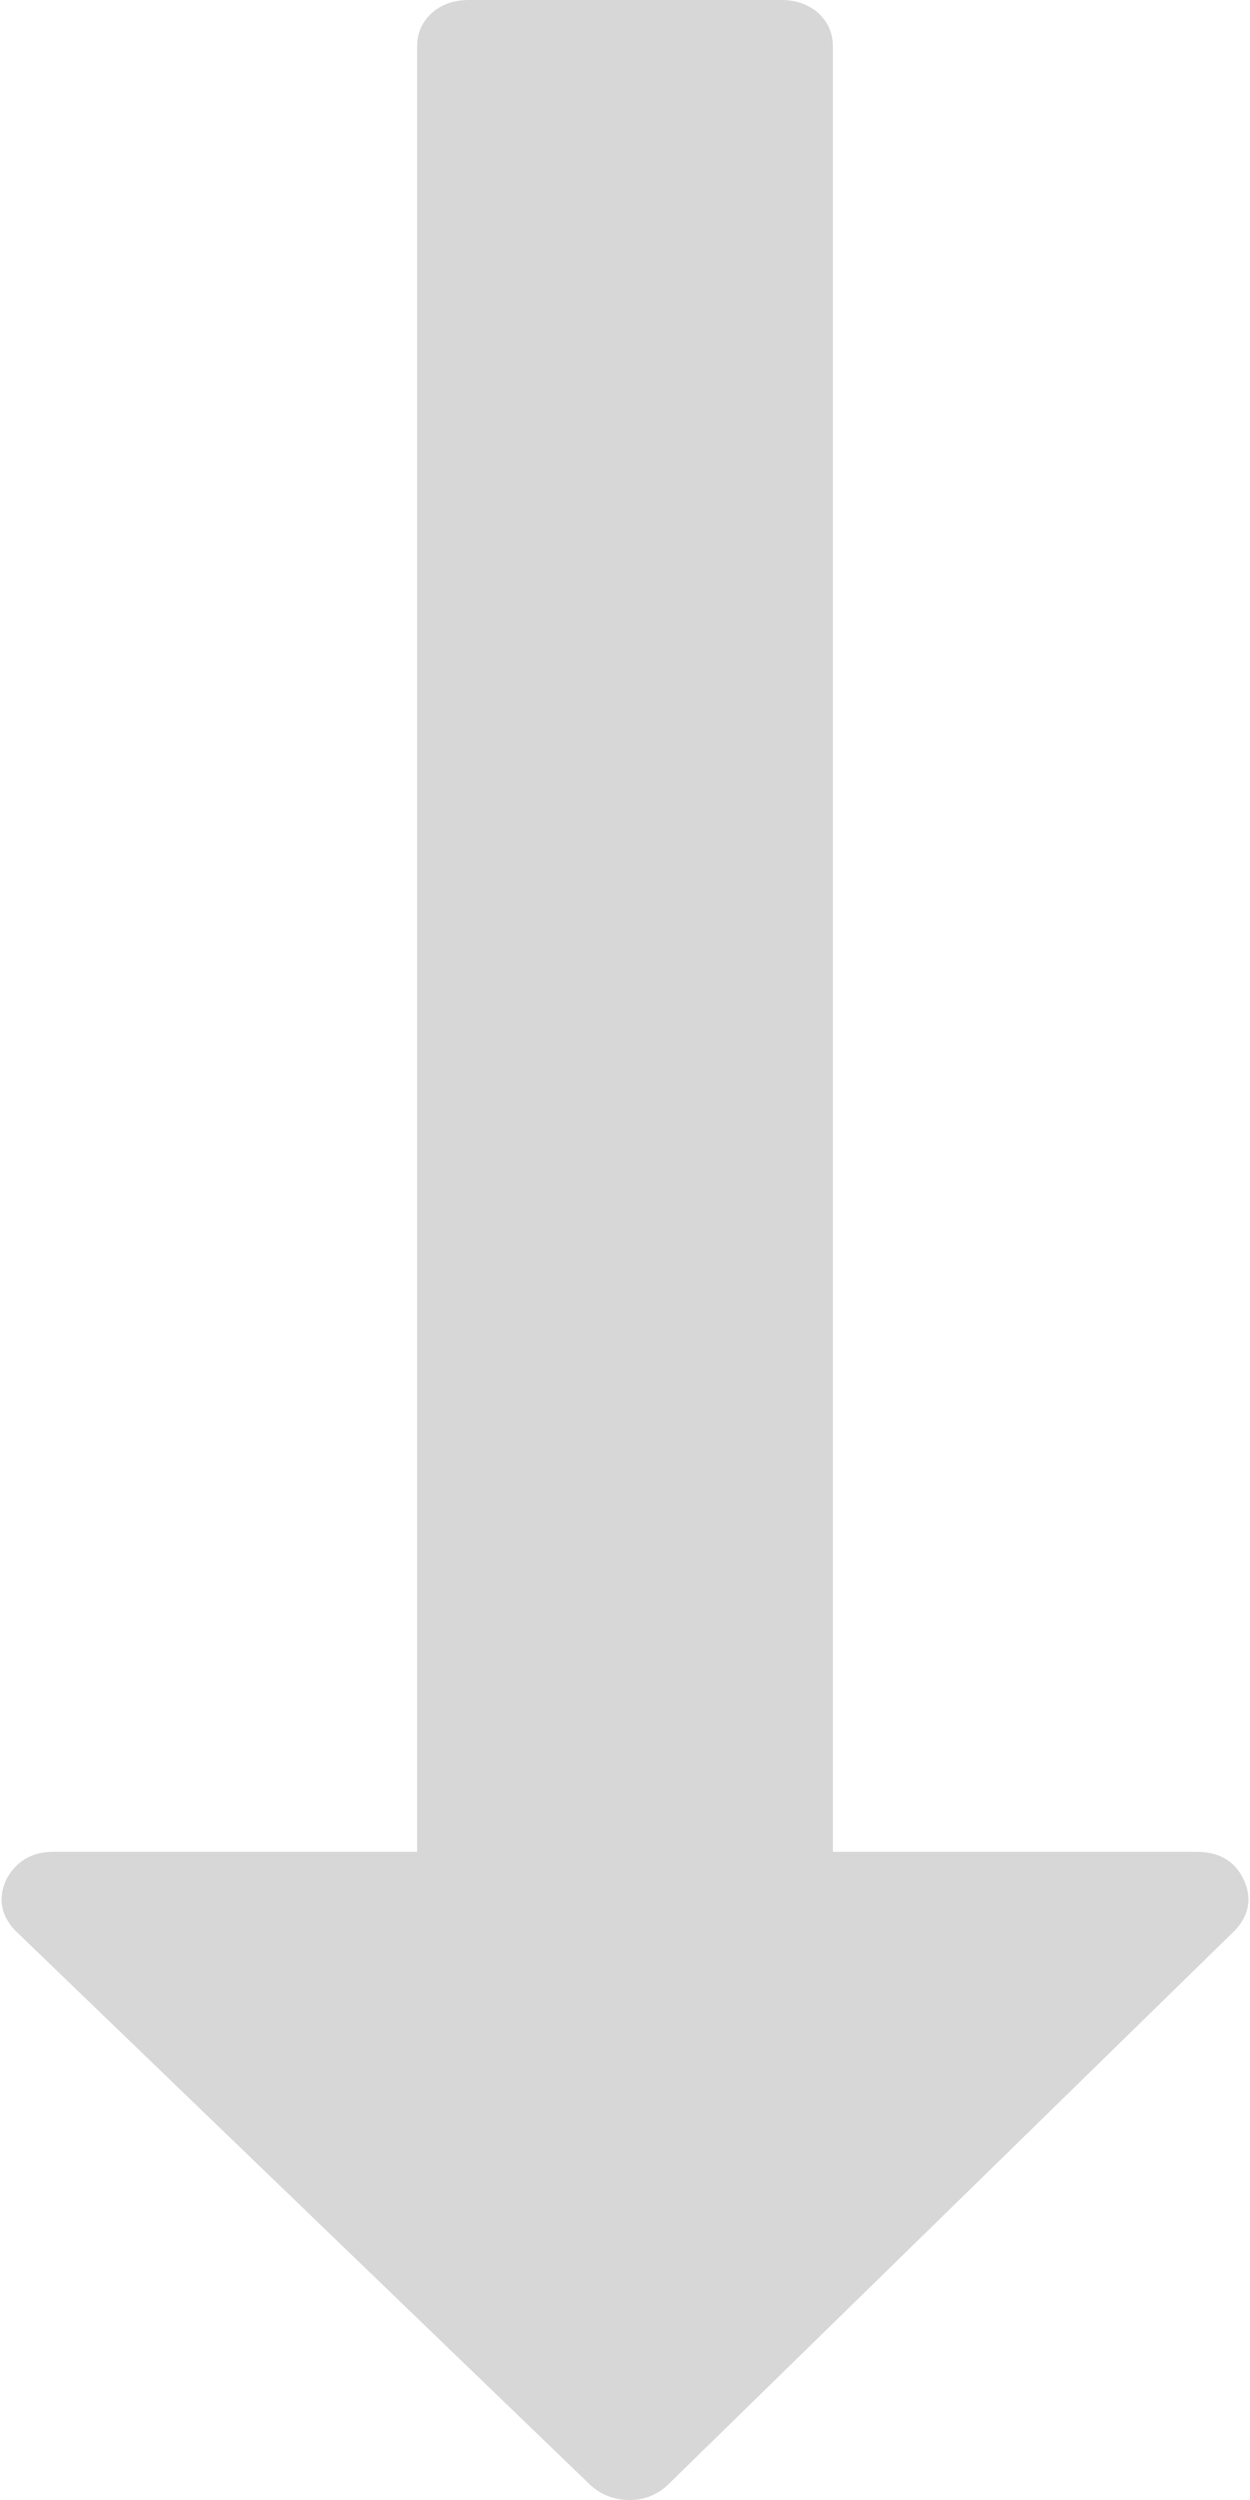 ﻿<?xml version="1.0" encoding="utf-8"?>
<svg version="1.1" xmlns:xlink="http://www.w3.org/1999/xlink" width="7px" height="14px" xmlns="http://www.w3.org/2000/svg">
  <g transform="matrix(1 0 0 1 -369 -240 )">
    <path d="M 6.7 10.37  C 6.827 10.37  6.915 10.422  6.964 10.524  C 7.012 10.627  6.997 10.721  6.918 10.808  L 3.736 13.919  C 3.676 13.973  3.606 14  3.527 14  C 3.442 14  3.37 13.973  3.309 13.919  L 0.082 10.808  C 0.003 10.721  -0.012 10.627  0.036 10.524  C 0.091 10.422  0.179 10.37  0.3 10.37  L 2.336 10.37  L 2.336 0.259  C 2.336 0.184  2.364 0.122  2.418 0.073  C 2.473 0.024  2.542 0  2.627 0  L 4.373 0  C 4.458 0  4.527 0.024  4.582 0.073  C 4.636 0.122  4.664 0.184  4.664 0.259  L 4.664 10.37  L 6.7 10.37  Z " fill-rule="nonzero" fill="#d7d7d7" stroke="none" transform="matrix(1 0 0 1 369 240 )" />
  </g>
</svg>